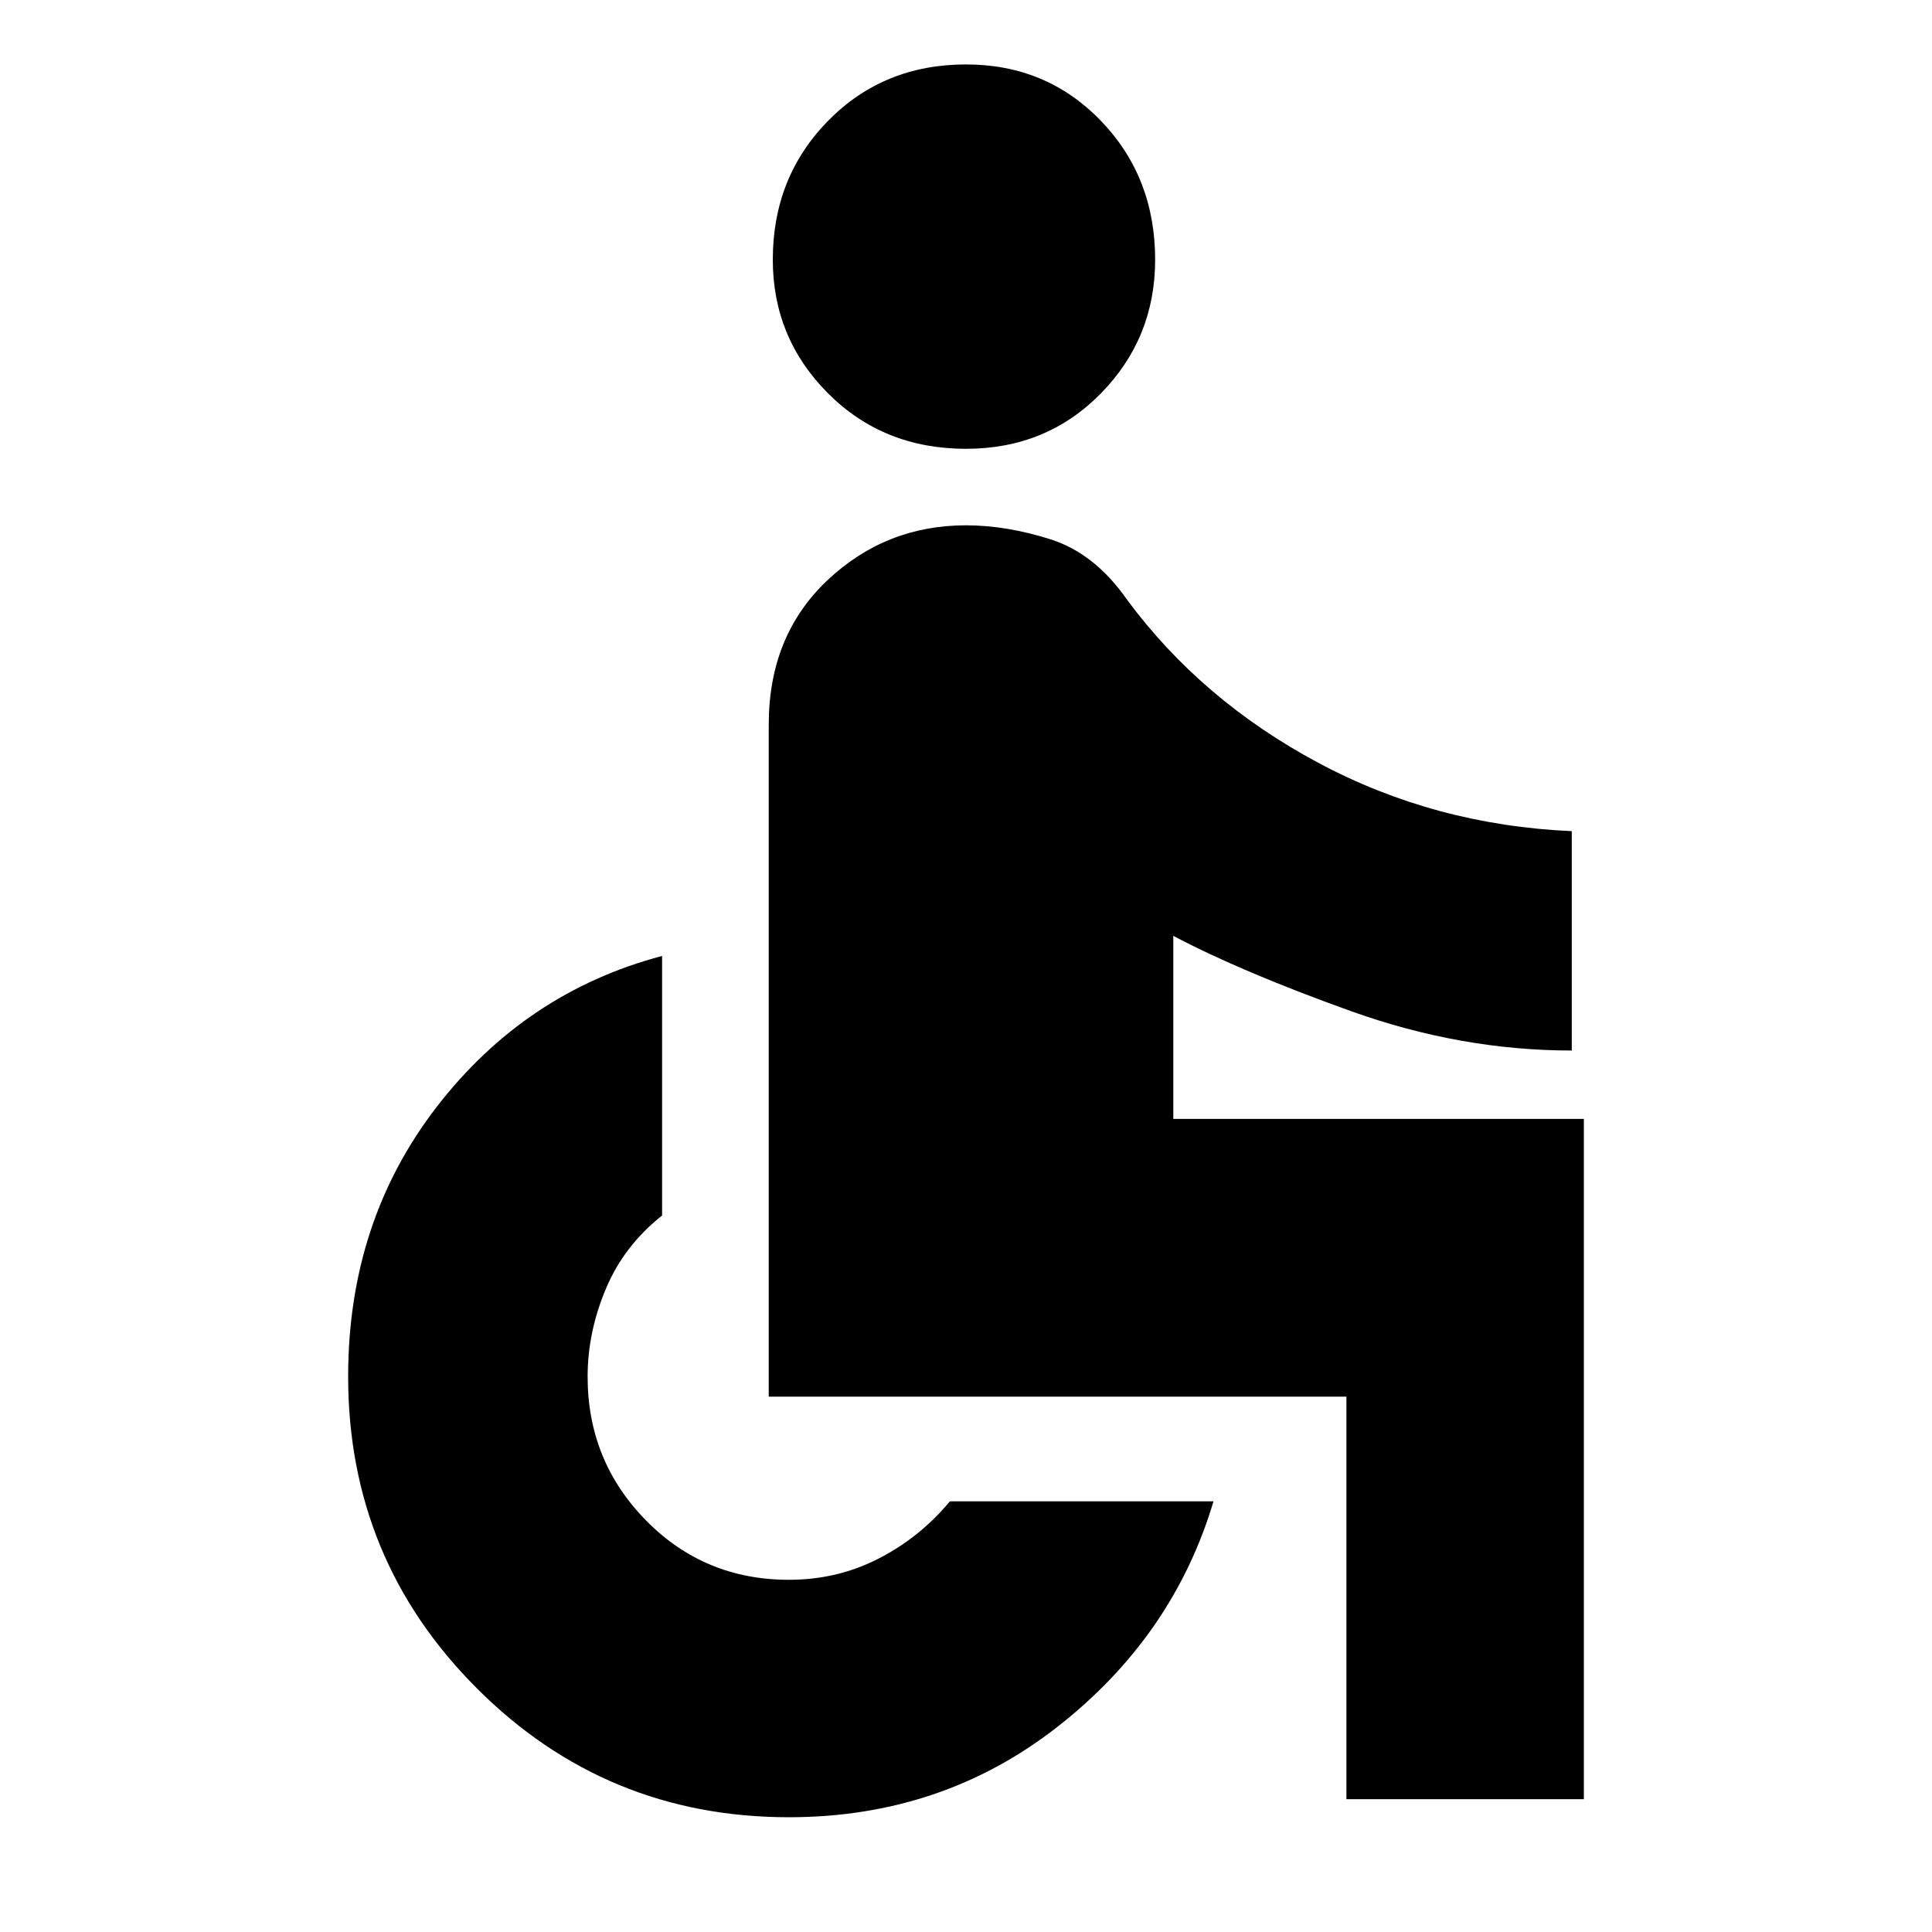 <svg xmlns="http://www.w3.org/2000/svg" height="20" width="20"><path d="M10 4.646Q9.146 4.646 8.573 4.073Q8 3.5 8 2.688Q8 1.833 8.573 1.25Q9.146 0.667 10 0.667Q10.833 0.667 11.396 1.25Q11.958 1.833 11.958 2.688Q11.958 3.5 11.396 4.073Q10.833 4.646 10 4.646ZM13.938 18.625V14.458Q13.938 14.458 13.938 14.458Q13.938 14.458 13.938 14.458H7.958V7.5Q7.958 6.583 8.562 6.01Q9.167 5.438 10 5.438Q10.417 5.438 10.875 5.583Q11.333 5.729 11.667 6.208Q12.438 7.25 13.646 7.896Q14.854 8.542 16.271 8.604V10.875Q15.125 10.875 13.99 10.469Q12.854 10.062 12.146 9.688V11.583H16.396V18.625ZM8.167 18.812Q6.271 18.812 4.938 17.479Q3.604 16.146 3.604 14.25Q3.604 12.646 4.521 11.458Q5.438 10.271 6.854 9.896V12.583Q6.458 12.896 6.271 13.344Q6.083 13.792 6.083 14.25Q6.083 15.125 6.688 15.74Q7.292 16.354 8.167 16.354Q8.667 16.354 9.094 16.135Q9.521 15.917 9.833 15.542H12.562Q12.146 16.938 10.948 17.875Q9.75 18.812 8.167 18.812Z"/></svg>